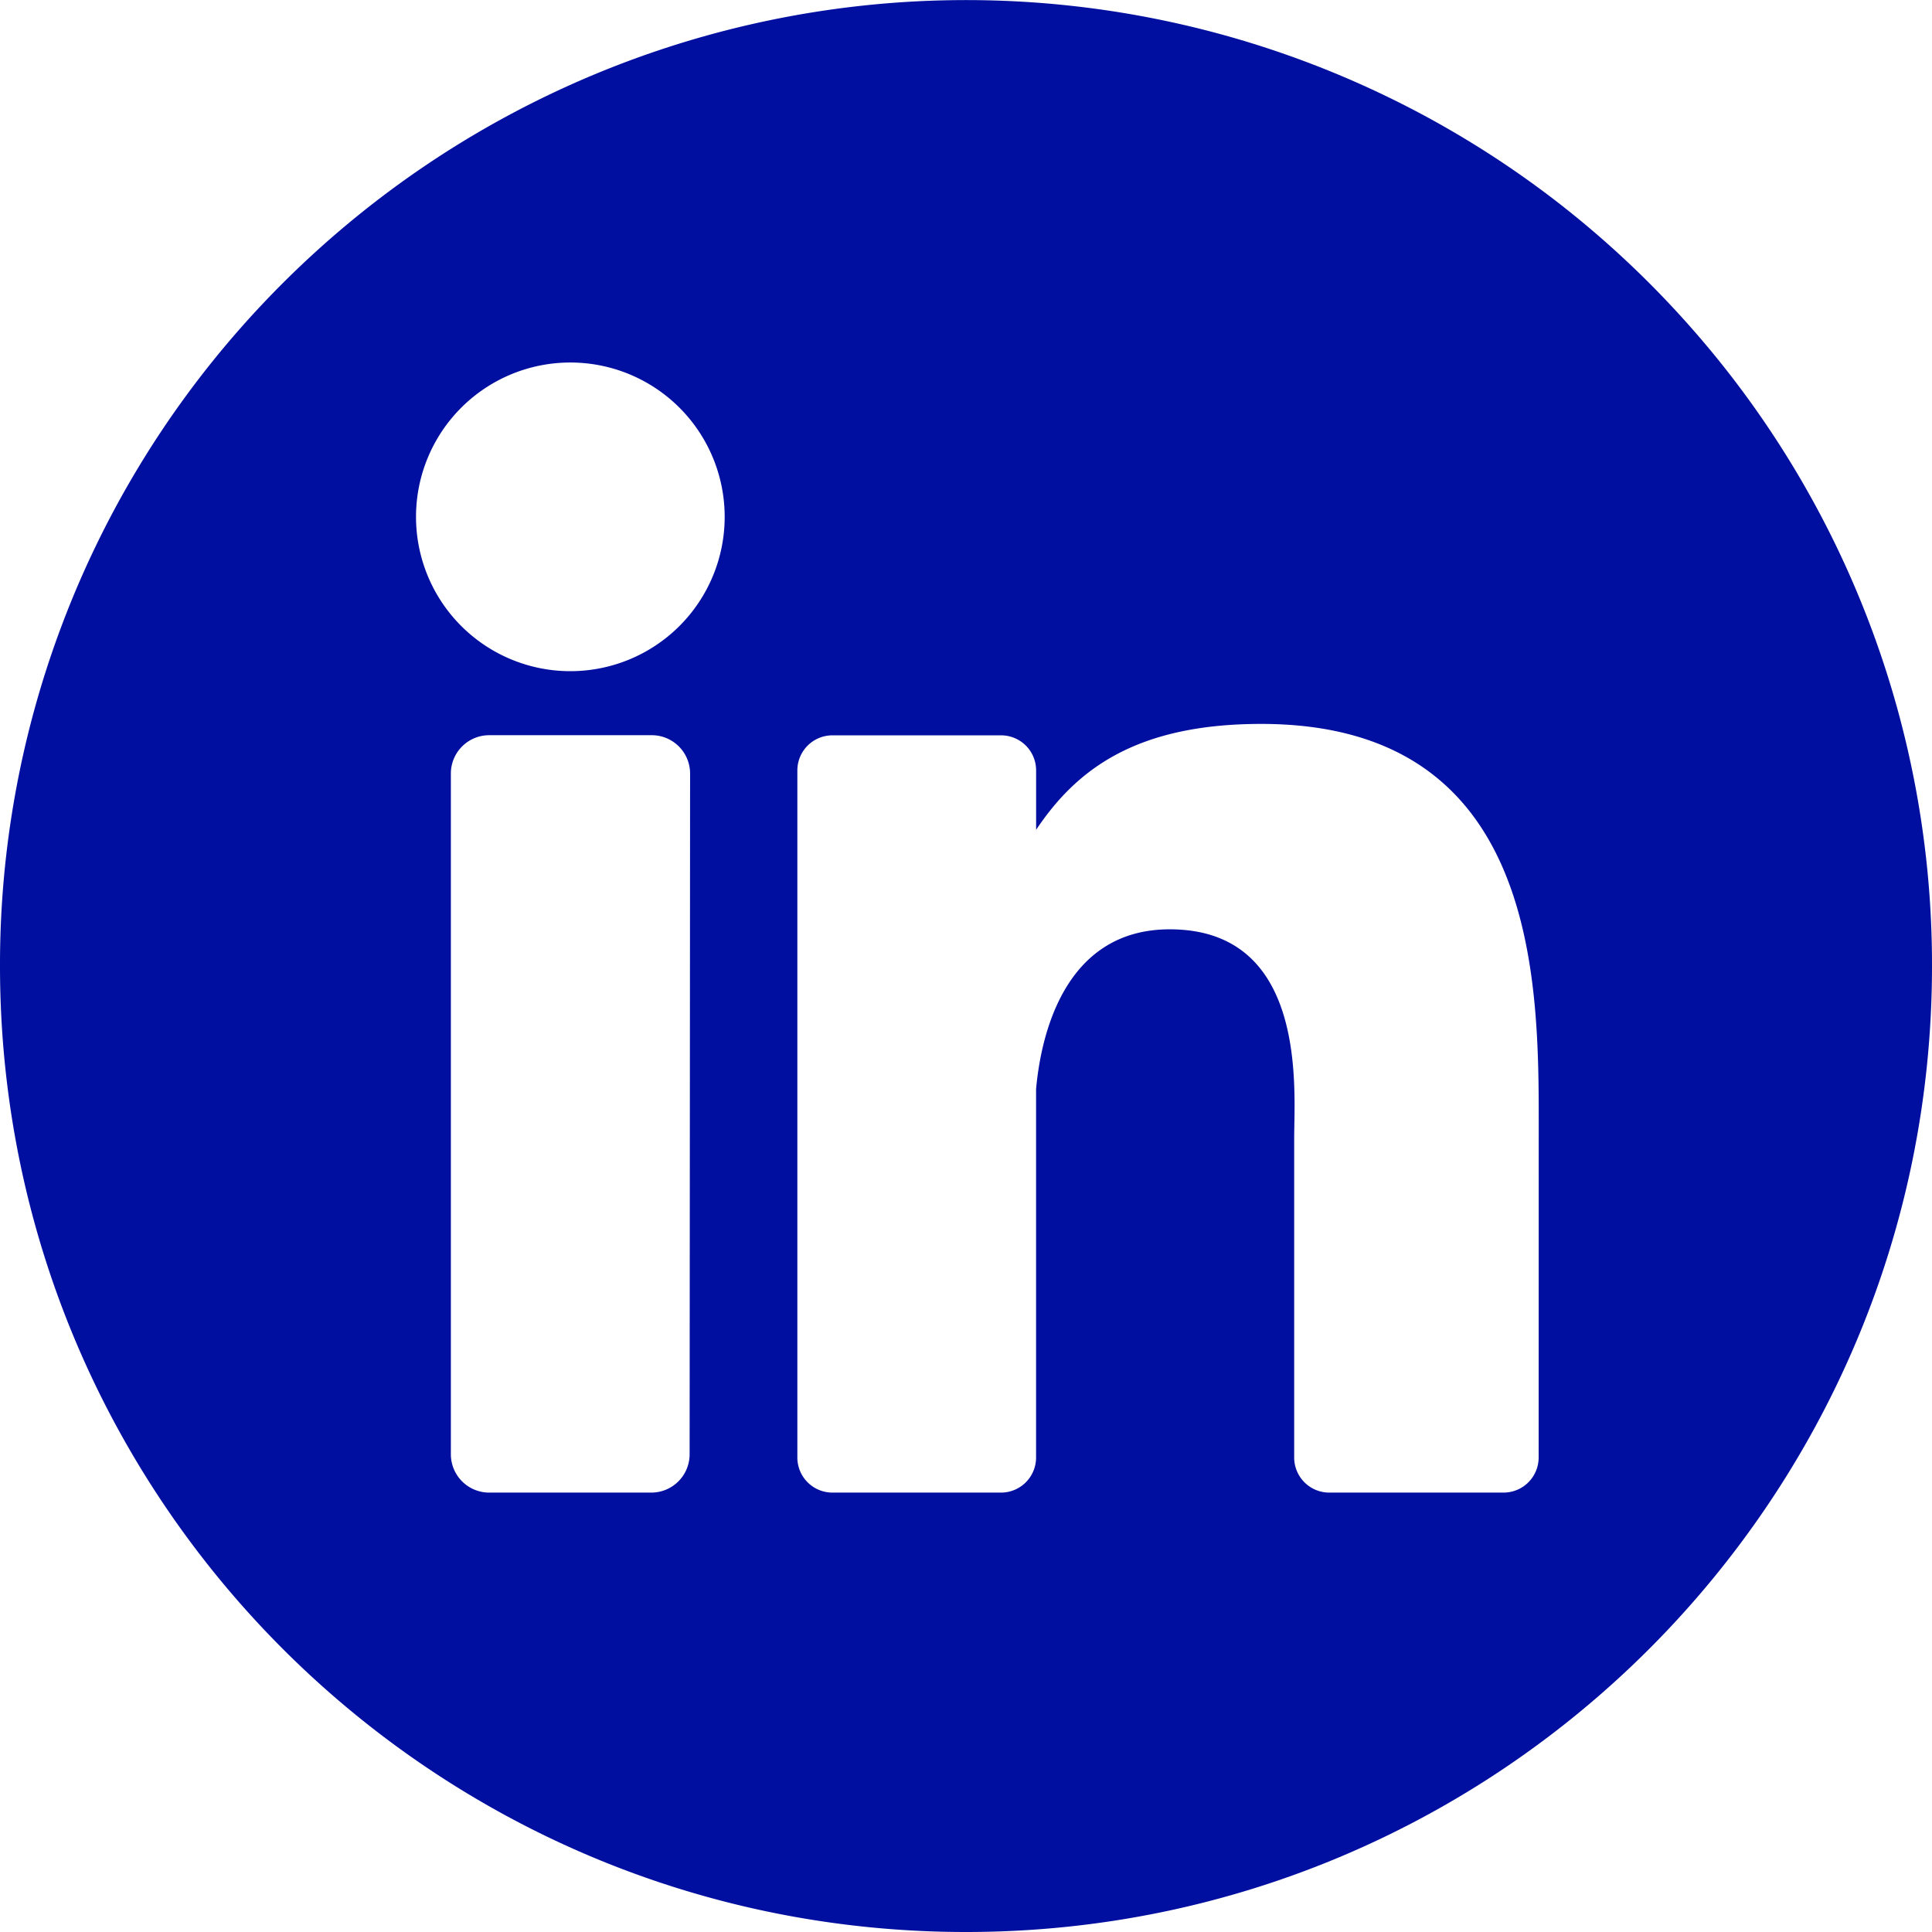 <svg xmlns="http://www.w3.org/2000/svg" viewBox="0 0 453.54 453.54"><defs><style>.cls-1{fill:#000f9f;}</style></defs><title>icon-linkedin</title><g id="Capa_2" data-name="Capa 2"><g id="Capa_1-2" data-name="Capa 1"><path class="cls-1" d="M396.89,76.81A228,228,0,0,0,365.8,47.6a226.82,226.82,0,0,0-278,0A228.5,228.5,0,0,0,56.66,76.8,225.91,225.91,0,0,0,0,226.77C0,352,101.53,453.54,226.77,453.54S453.54,352,453.54,226.77A225.94,225.94,0,0,0,396.89,76.81Zm-235,264.63a9,9,0,0,1-9,8.95H114.84a9,9,0,0,1-9-8.95V181.59a9,9,0,0,1,9-9H153a9,9,0,0,1,9,9Zm-28-183.88a36.23,36.23,0,1,1,36.23-36.23A36.23,36.23,0,0,1,133.9,157.56Zm227.31,184.6a8.24,8.24,0,0,1-8.23,8.23H312.06a8.24,8.24,0,0,1-8.25-8.23v-75c0-11.19,3.29-49-29.22-49-25.22,0-30.33,25.9-31.37,37.52v86.48a8.23,8.23,0,0,1-8.23,8.23H195.41a8.24,8.24,0,0,1-8.23-8.23V180.86a8.24,8.24,0,0,1,8.23-8.24H235a8.23,8.23,0,0,1,8.23,8.24V194.8c9.36-14,23.26-24.86,52.85-24.86,65.52,0,65.14,61.22,65.14,94.86Z"/></g></g></svg>